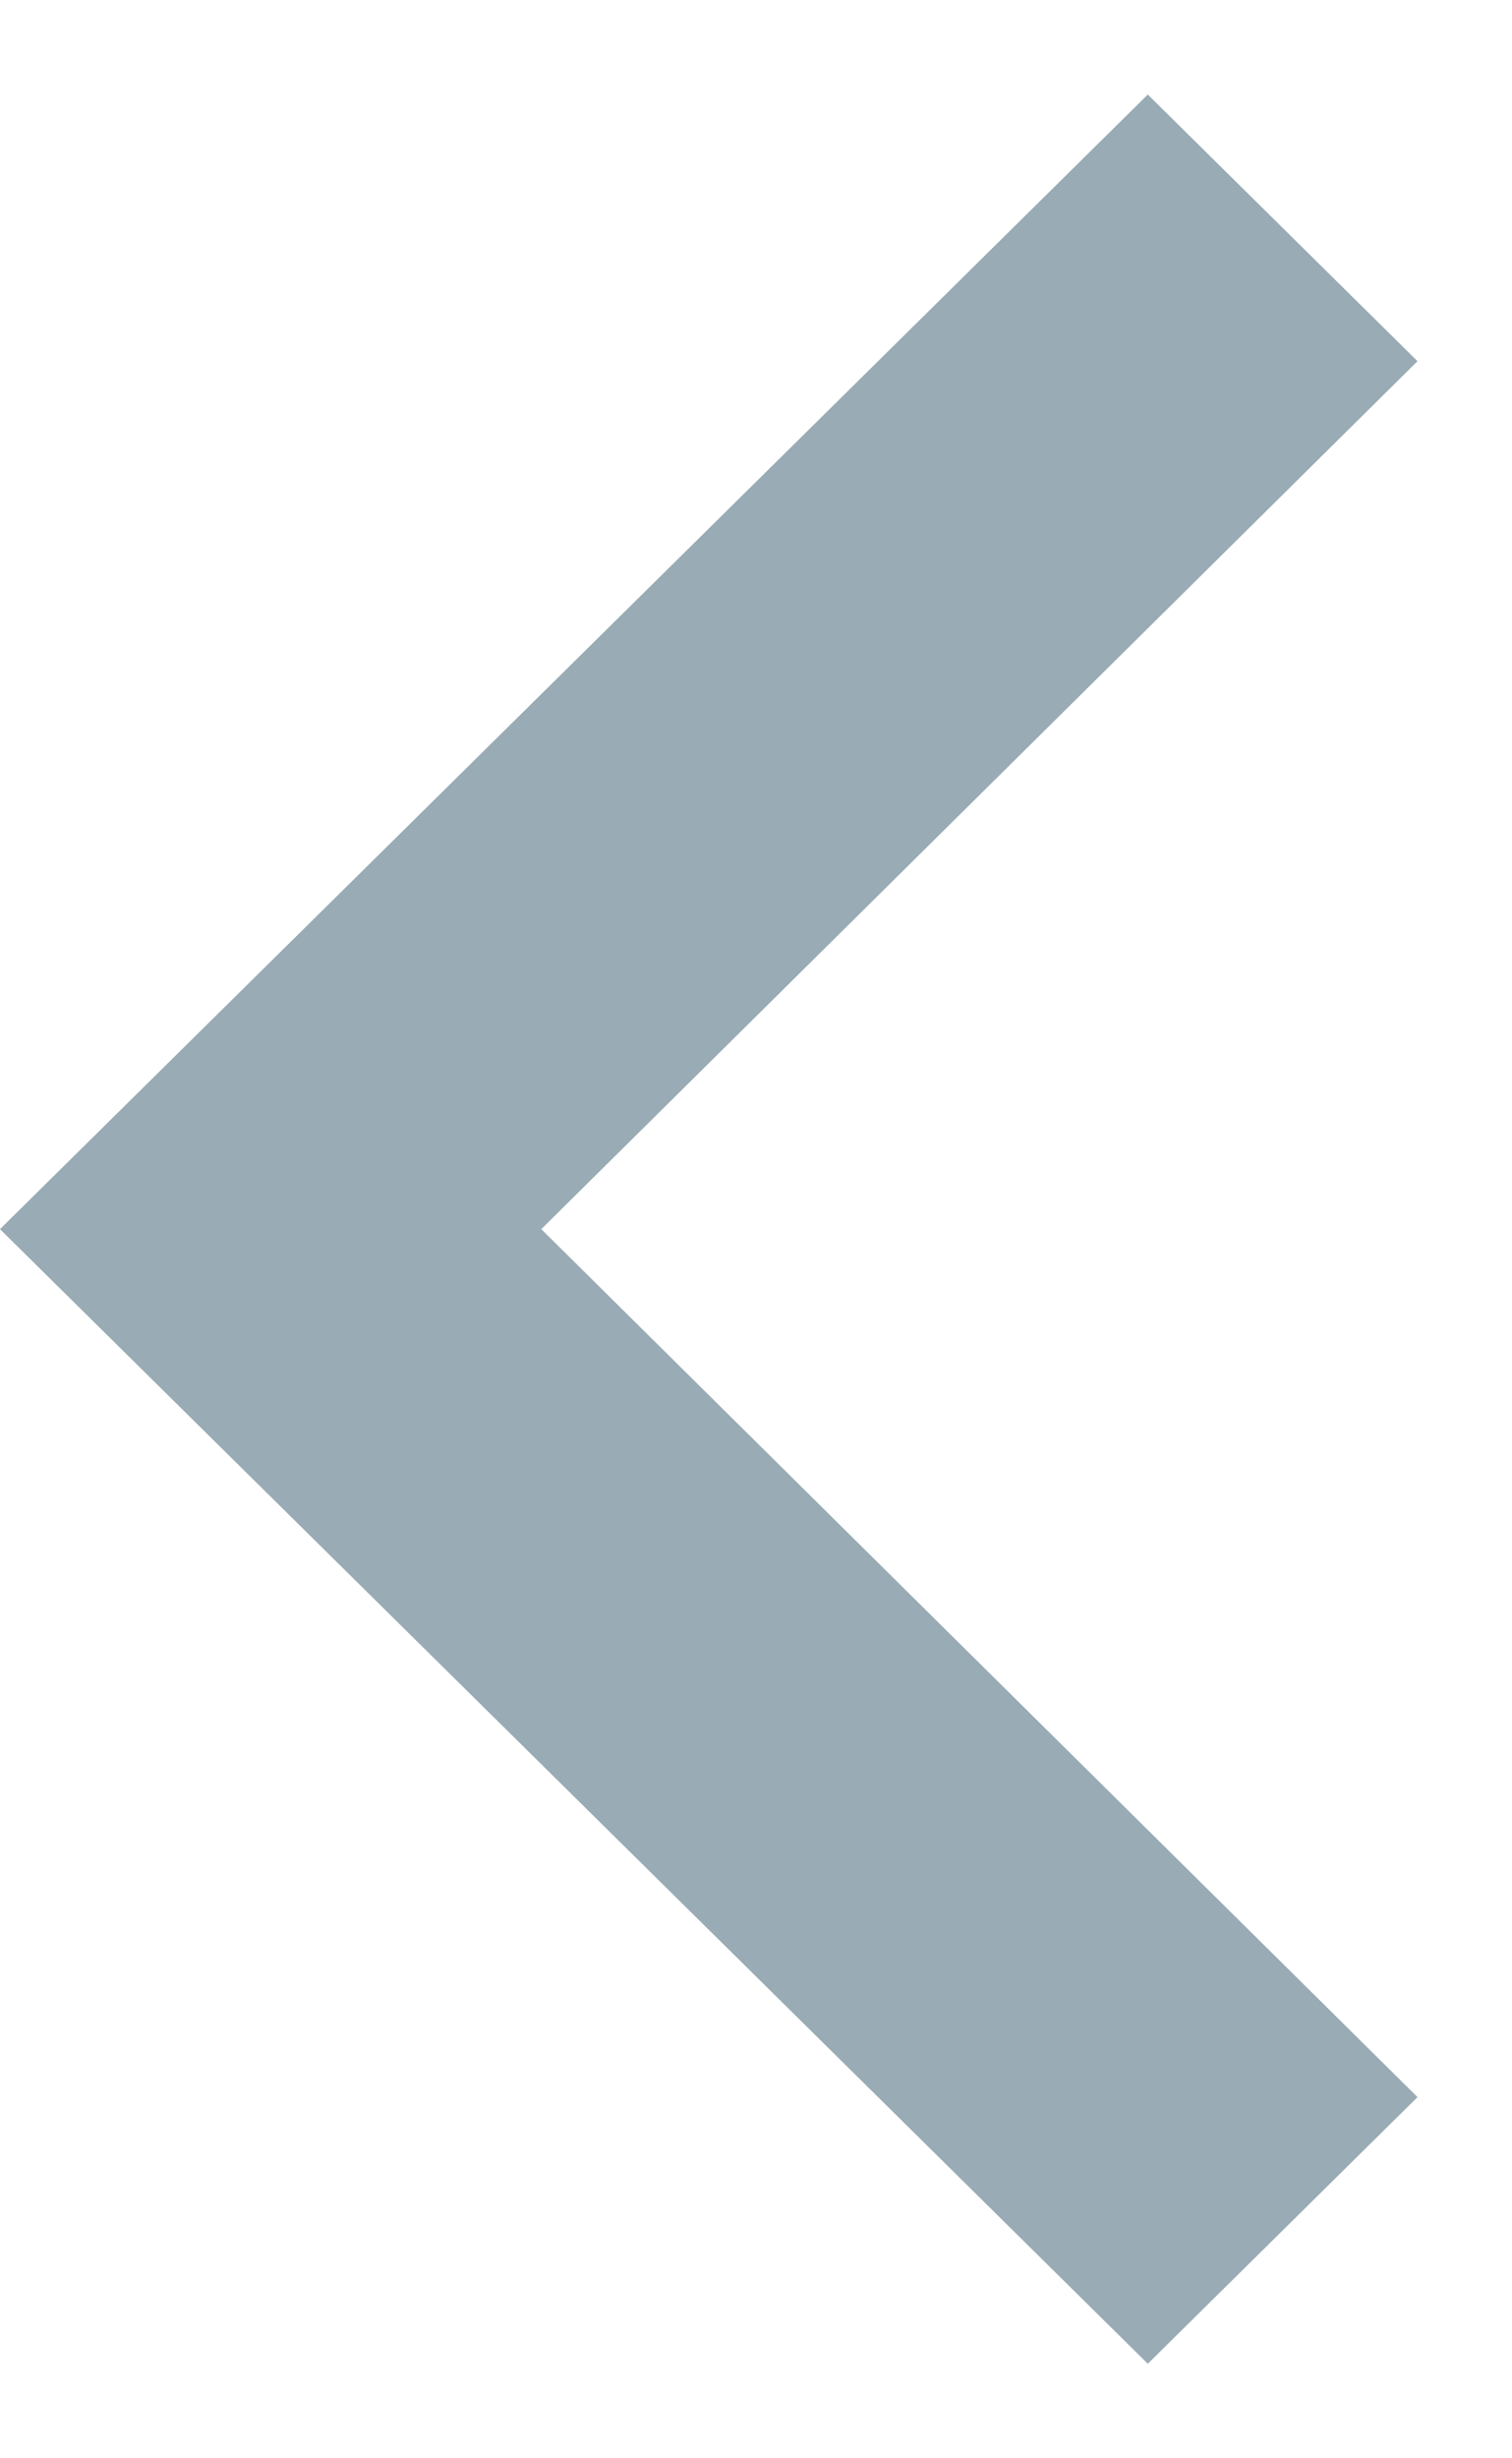 <svg width="8" height="13" viewBox="0 0 8 13" fill="none" xmlns="http://www.w3.org/2000/svg">
<path fill-rule="evenodd" clip-rule="evenodd" d="M7.5 11.09L2.864 6.5L7.5 1.91L6.073 0.5L0 6.5L6.073 12.5L7.5 11.09Z" fill="#99ABB4"/>
</svg>
